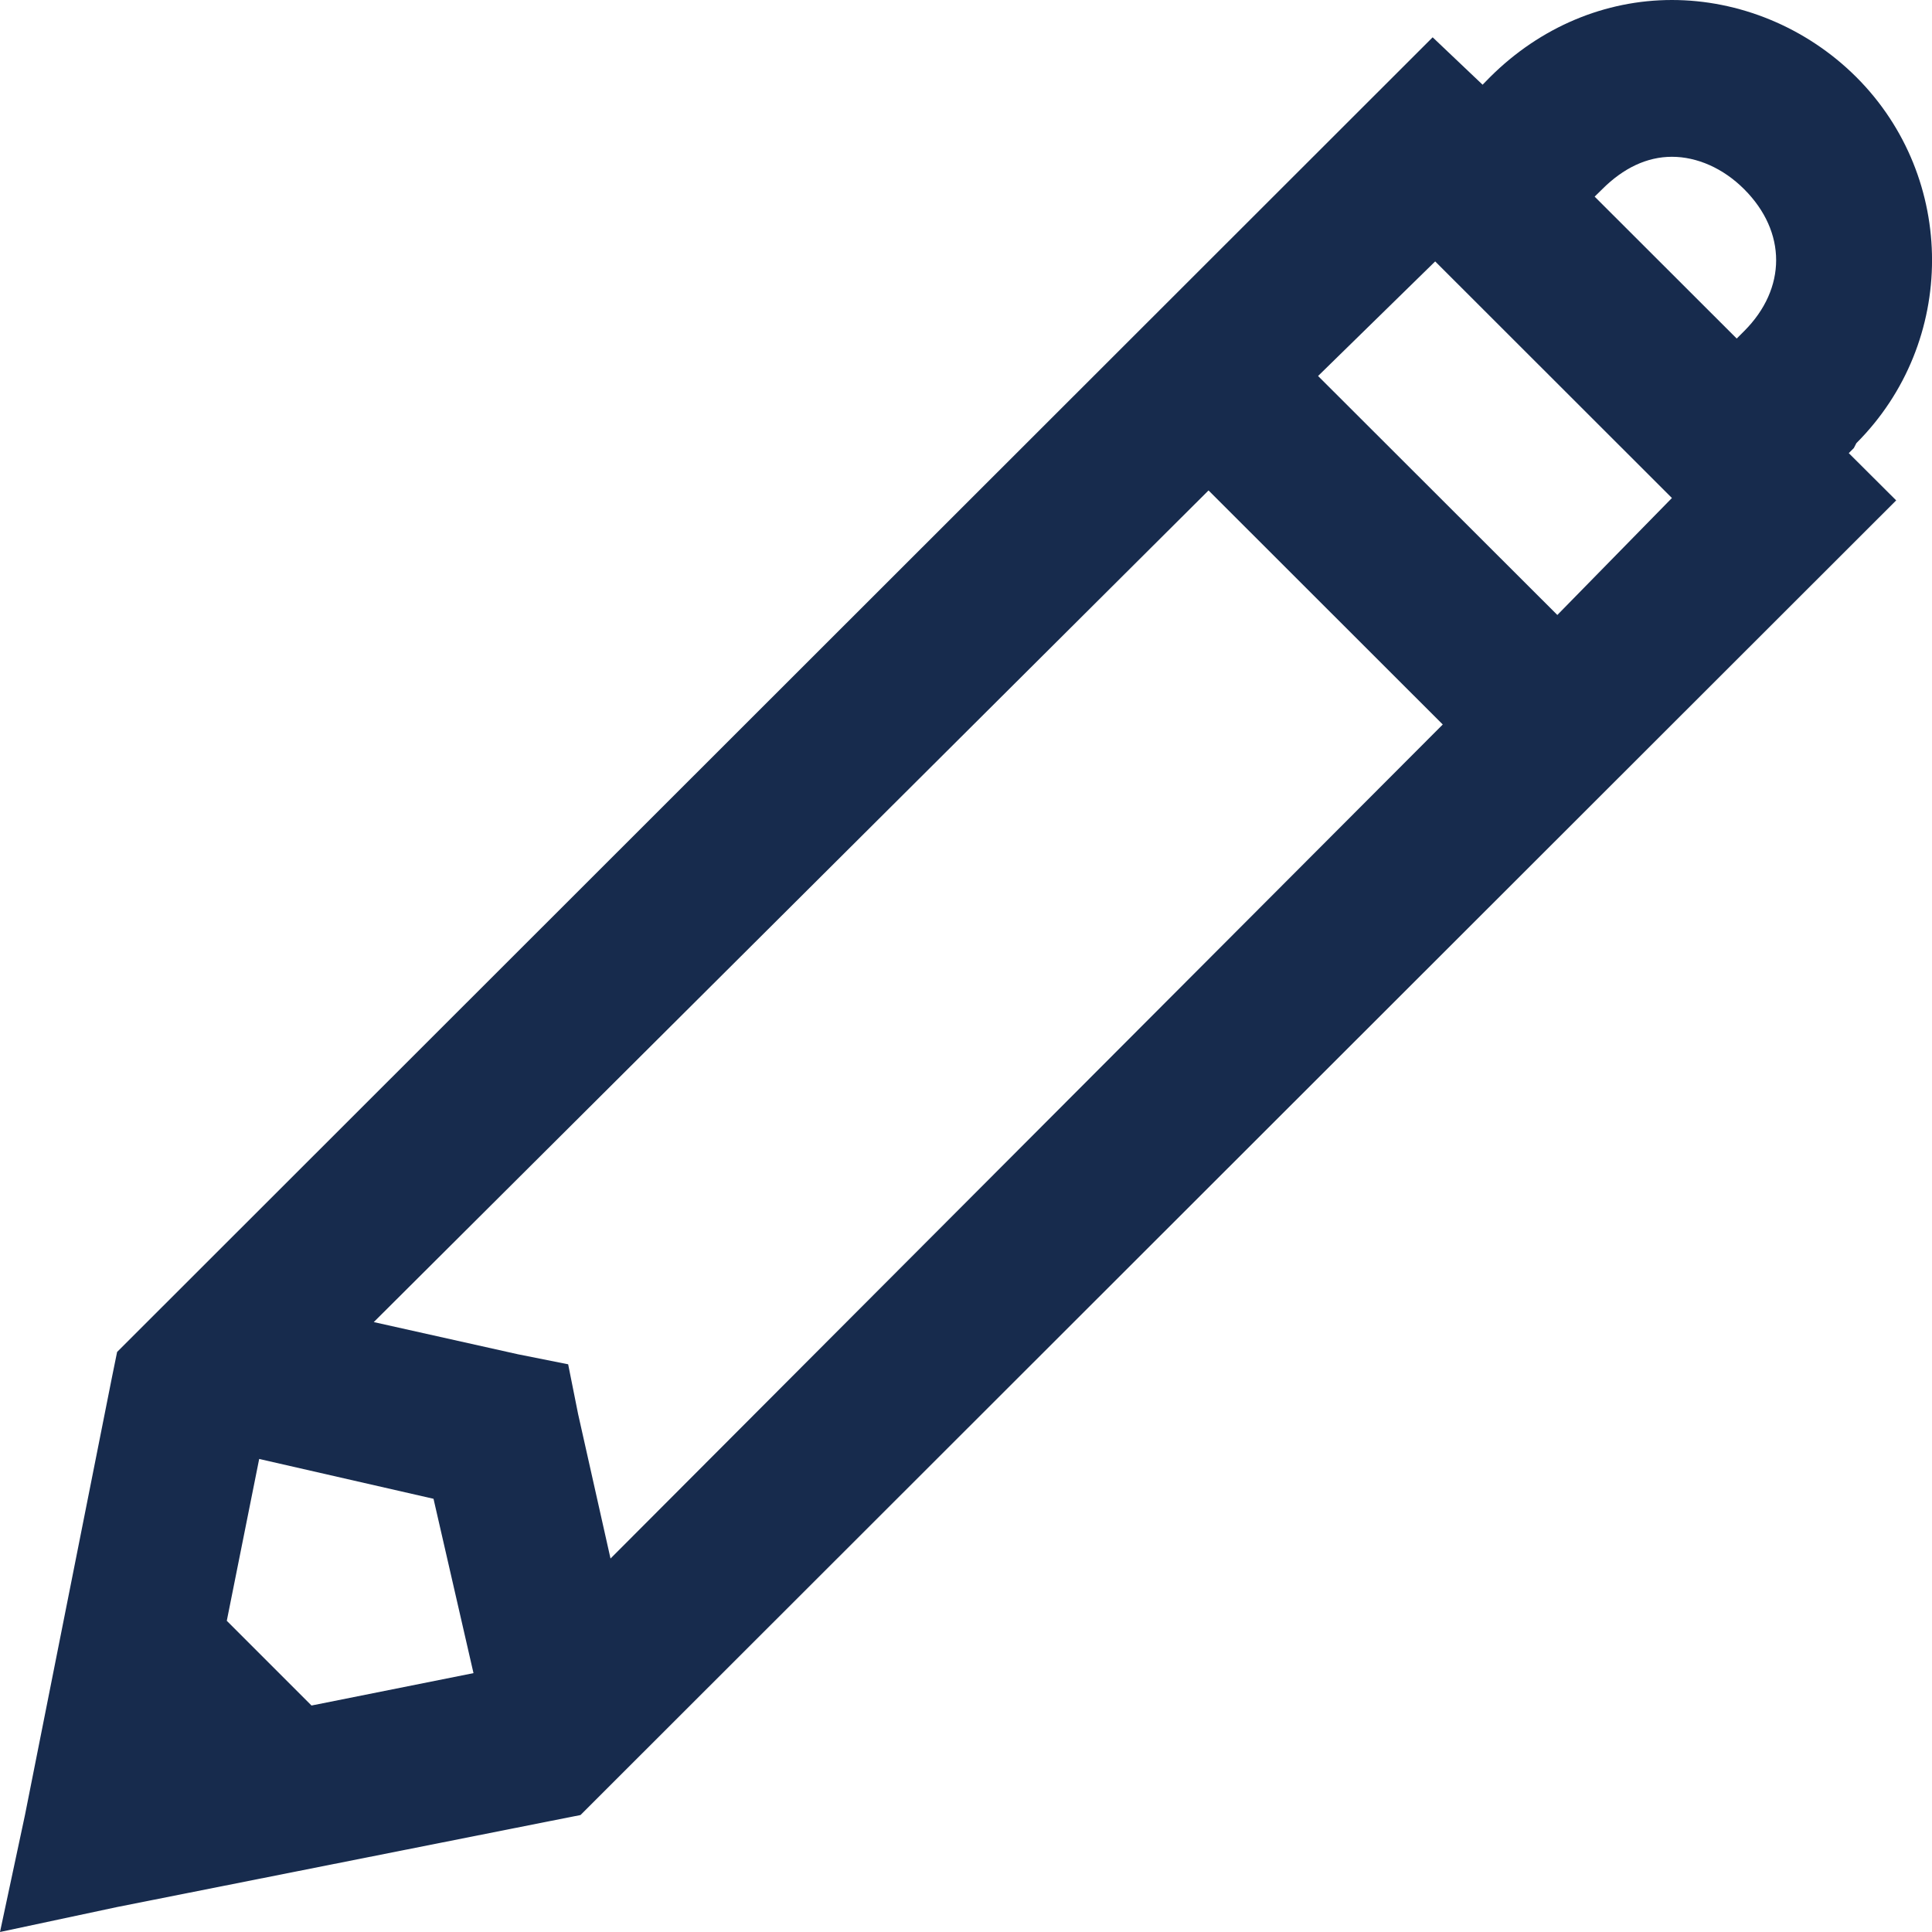 <svg width="13" height="13" viewBox="0 0 13 13" fill="none" xmlns="http://www.w3.org/2000/svg">
<path d="M11.25 0C10.802 0 10.366 0.18 10.026 0.519L9.976 0.57L9.64 0.251L0.788 9.097L0.754 9.264L0.168 12.213L0 13L0.788 12.832L3.739 12.246L3.906 12.213L12.759 3.367L12.44 3.049L12.474 3.015L12.491 2.982C13.17 2.303 13.17 1.198 12.491 0.519C12.151 0.18 11.698 0 11.25 0ZM11.25 1.055C11.418 1.055 11.594 1.131 11.736 1.273C12.023 1.56 12.023 1.941 11.736 2.228L11.686 2.278L10.73 1.323L10.781 1.273C10.923 1.131 11.082 1.055 11.25 1.055ZM9.657 1.759L11.25 3.351L10.479 4.138L8.869 2.53L9.657 1.759ZM8.132 3.3L9.708 4.875L4.108 10.487L3.89 9.515L3.823 9.18L3.487 9.113L2.515 8.896L8.132 3.3ZM1.744 9.817L2.917 10.085L3.186 11.258L2.096 11.476L1.526 10.906L1.744 9.817Z" fill="#172B4D"/>
</svg>
